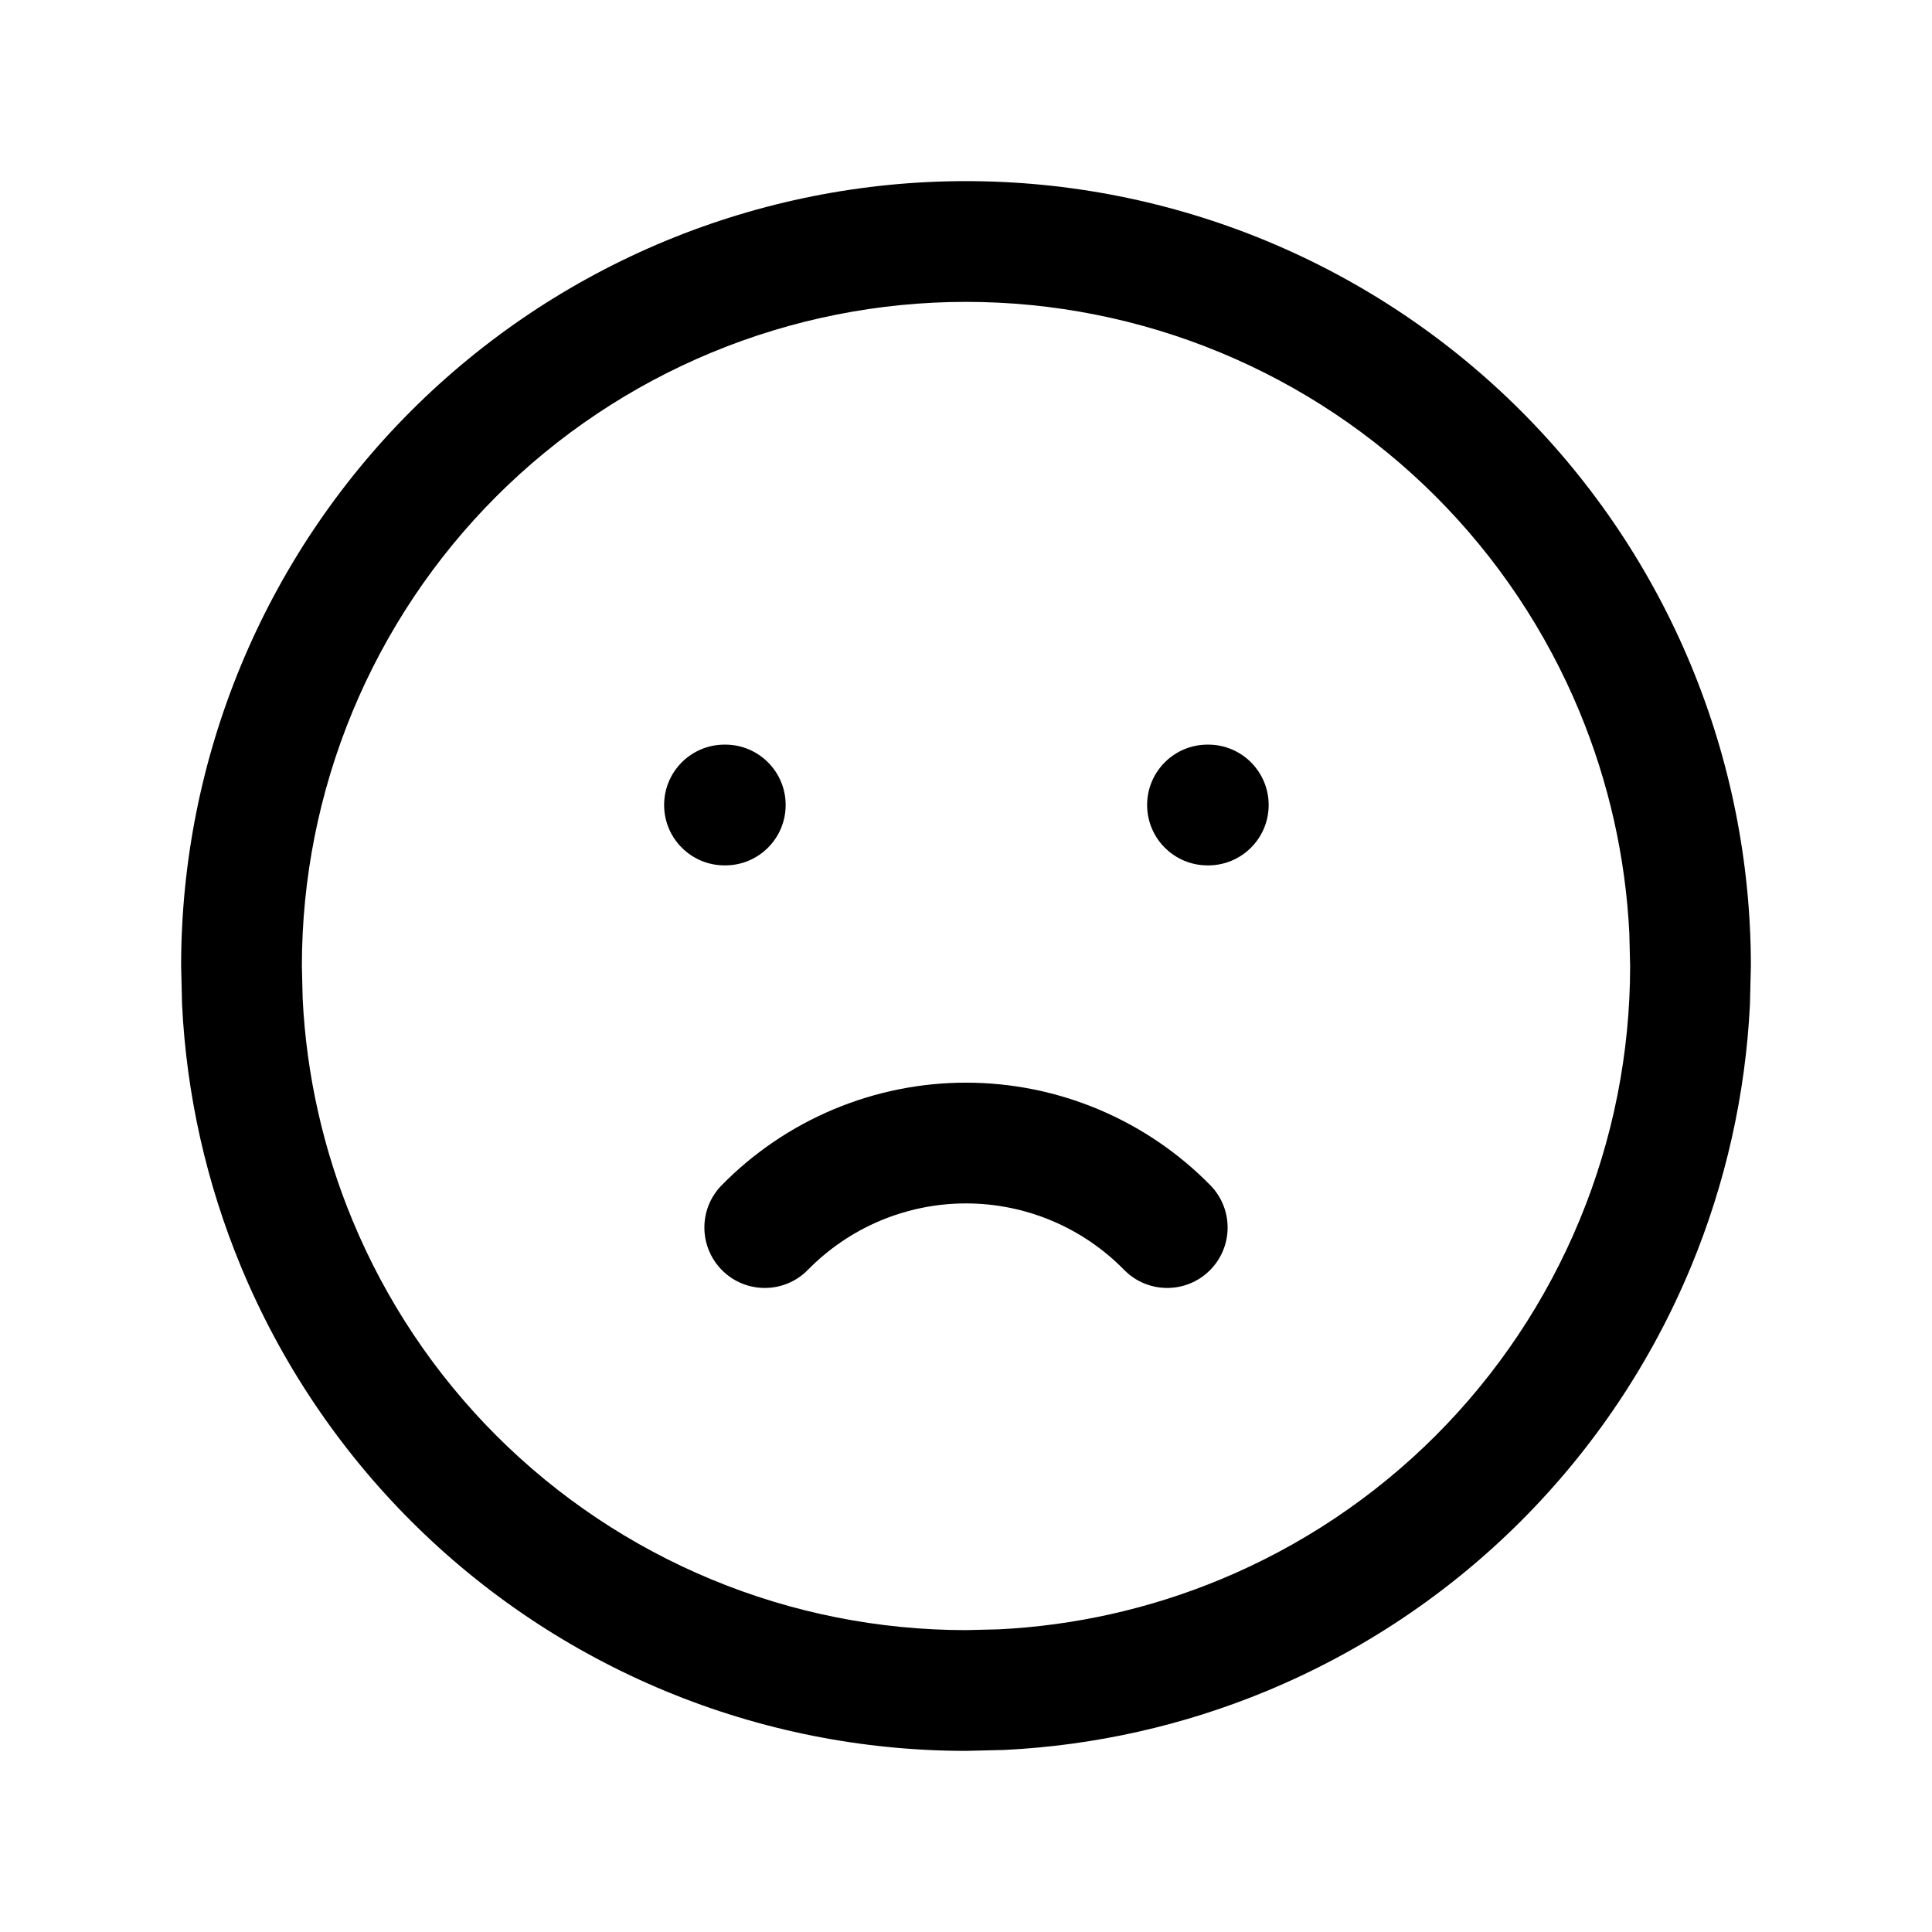 <svg width="1024" height="1024" viewBox="0 0 1024 1024" fill="none" xmlns="http://www.w3.org/2000/svg">
<path d="M512 573.833C536.123 573.833 560.01 578.655 582.25 588C604.486 597.345 624.66 611.022 641.542 628.25C653.905 640.872 653.659 661.132 641.042 673.5C628.418 685.864 608.159 685.664 595.792 673.042C584.872 661.902 571.839 653.044 557.458 647C543.068 640.954 527.609 637.833 512 637.833C496.391 637.833 480.932 640.954 466.542 647C452.161 653.044 439.128 661.902 428.208 673.042C415.841 685.664 395.582 685.864 382.958 673.5C370.341 661.132 370.095 640.872 382.458 628.25C399.34 611.022 419.514 597.345 441.75 588C463.99 578.655 487.877 573.833 512 573.833Z" fill="black"/>
<path d="M384.417 394.667C402.09 394.667 416.417 408.994 416.417 426.667C416.417 444.34 402.09 458.667 384.417 458.667H384C366.327 458.667 352 444.34 352 426.667C352 408.994 366.327 394.667 384 394.667H384.417Z" fill="black"/>
<path d="M640.417 394.667C658.09 394.667 672.417 408.994 672.417 426.667C672.417 444.34 658.09 458.667 640.417 458.667H640C622.327 458.667 608 444.34 608 426.667C608 408.994 622.327 394.667 640 394.667H640.417Z" fill="black"/>
<path fill-rule="evenodd" clip-rule="evenodd" d="M512 96C566.63 96 620.737 106.761 671.208 127.667C721.676 148.573 767.54 179.207 806.167 217.833C844.793 256.46 875.427 302.324 896.333 352.792C917.239 403.263 928 457.37 928 512L927.5 532.458C925.154 580.099 914.626 627.047 896.333 671.208C875.427 721.676 844.793 767.54 806.167 806.167C767.54 844.793 721.676 875.427 671.208 896.333C627.047 914.626 580.099 925.154 532.458 927.5L512 928C457.37 928 403.263 917.239 352.792 896.333C302.324 875.427 256.46 844.793 217.833 806.167C179.207 767.54 148.573 721.676 127.667 671.208C109.374 627.047 98.846 580.099 96.5 532.458L96 512C96 457.37 106.761 403.263 127.667 352.792C148.573 302.324 179.207 256.46 217.833 217.833C256.46 179.207 302.324 148.573 352.792 127.667C403.263 106.761 457.37 96 512 96ZM512 160C465.775 160 419.998 169.102 377.292 186.792C334.586 204.481 295.769 230.398 263.083 263.083C230.398 295.769 204.481 334.586 186.792 377.292C169.102 419.998 160 465.775 160 512L160.417 529.292C162.4 569.61 171.311 609.335 186.792 646.708C204.481 689.414 230.398 728.231 263.083 760.917C295.769 793.602 334.586 819.519 377.292 837.208C419.998 854.898 465.775 864 512 864L529.292 863.583C569.61 861.6 609.335 852.689 646.708 837.208C689.414 819.519 728.231 793.602 760.917 760.917C793.602 728.231 819.519 689.414 837.208 646.708C854.898 604.002 864 558.225 864 512L863.583 494.708C861.6 454.39 852.689 414.665 837.208 377.292C819.519 334.586 793.602 295.769 760.917 263.083C728.231 230.398 689.414 204.481 646.708 186.792C604.002 169.102 558.225 160 512 160Z" fill="black"/>
</svg>
